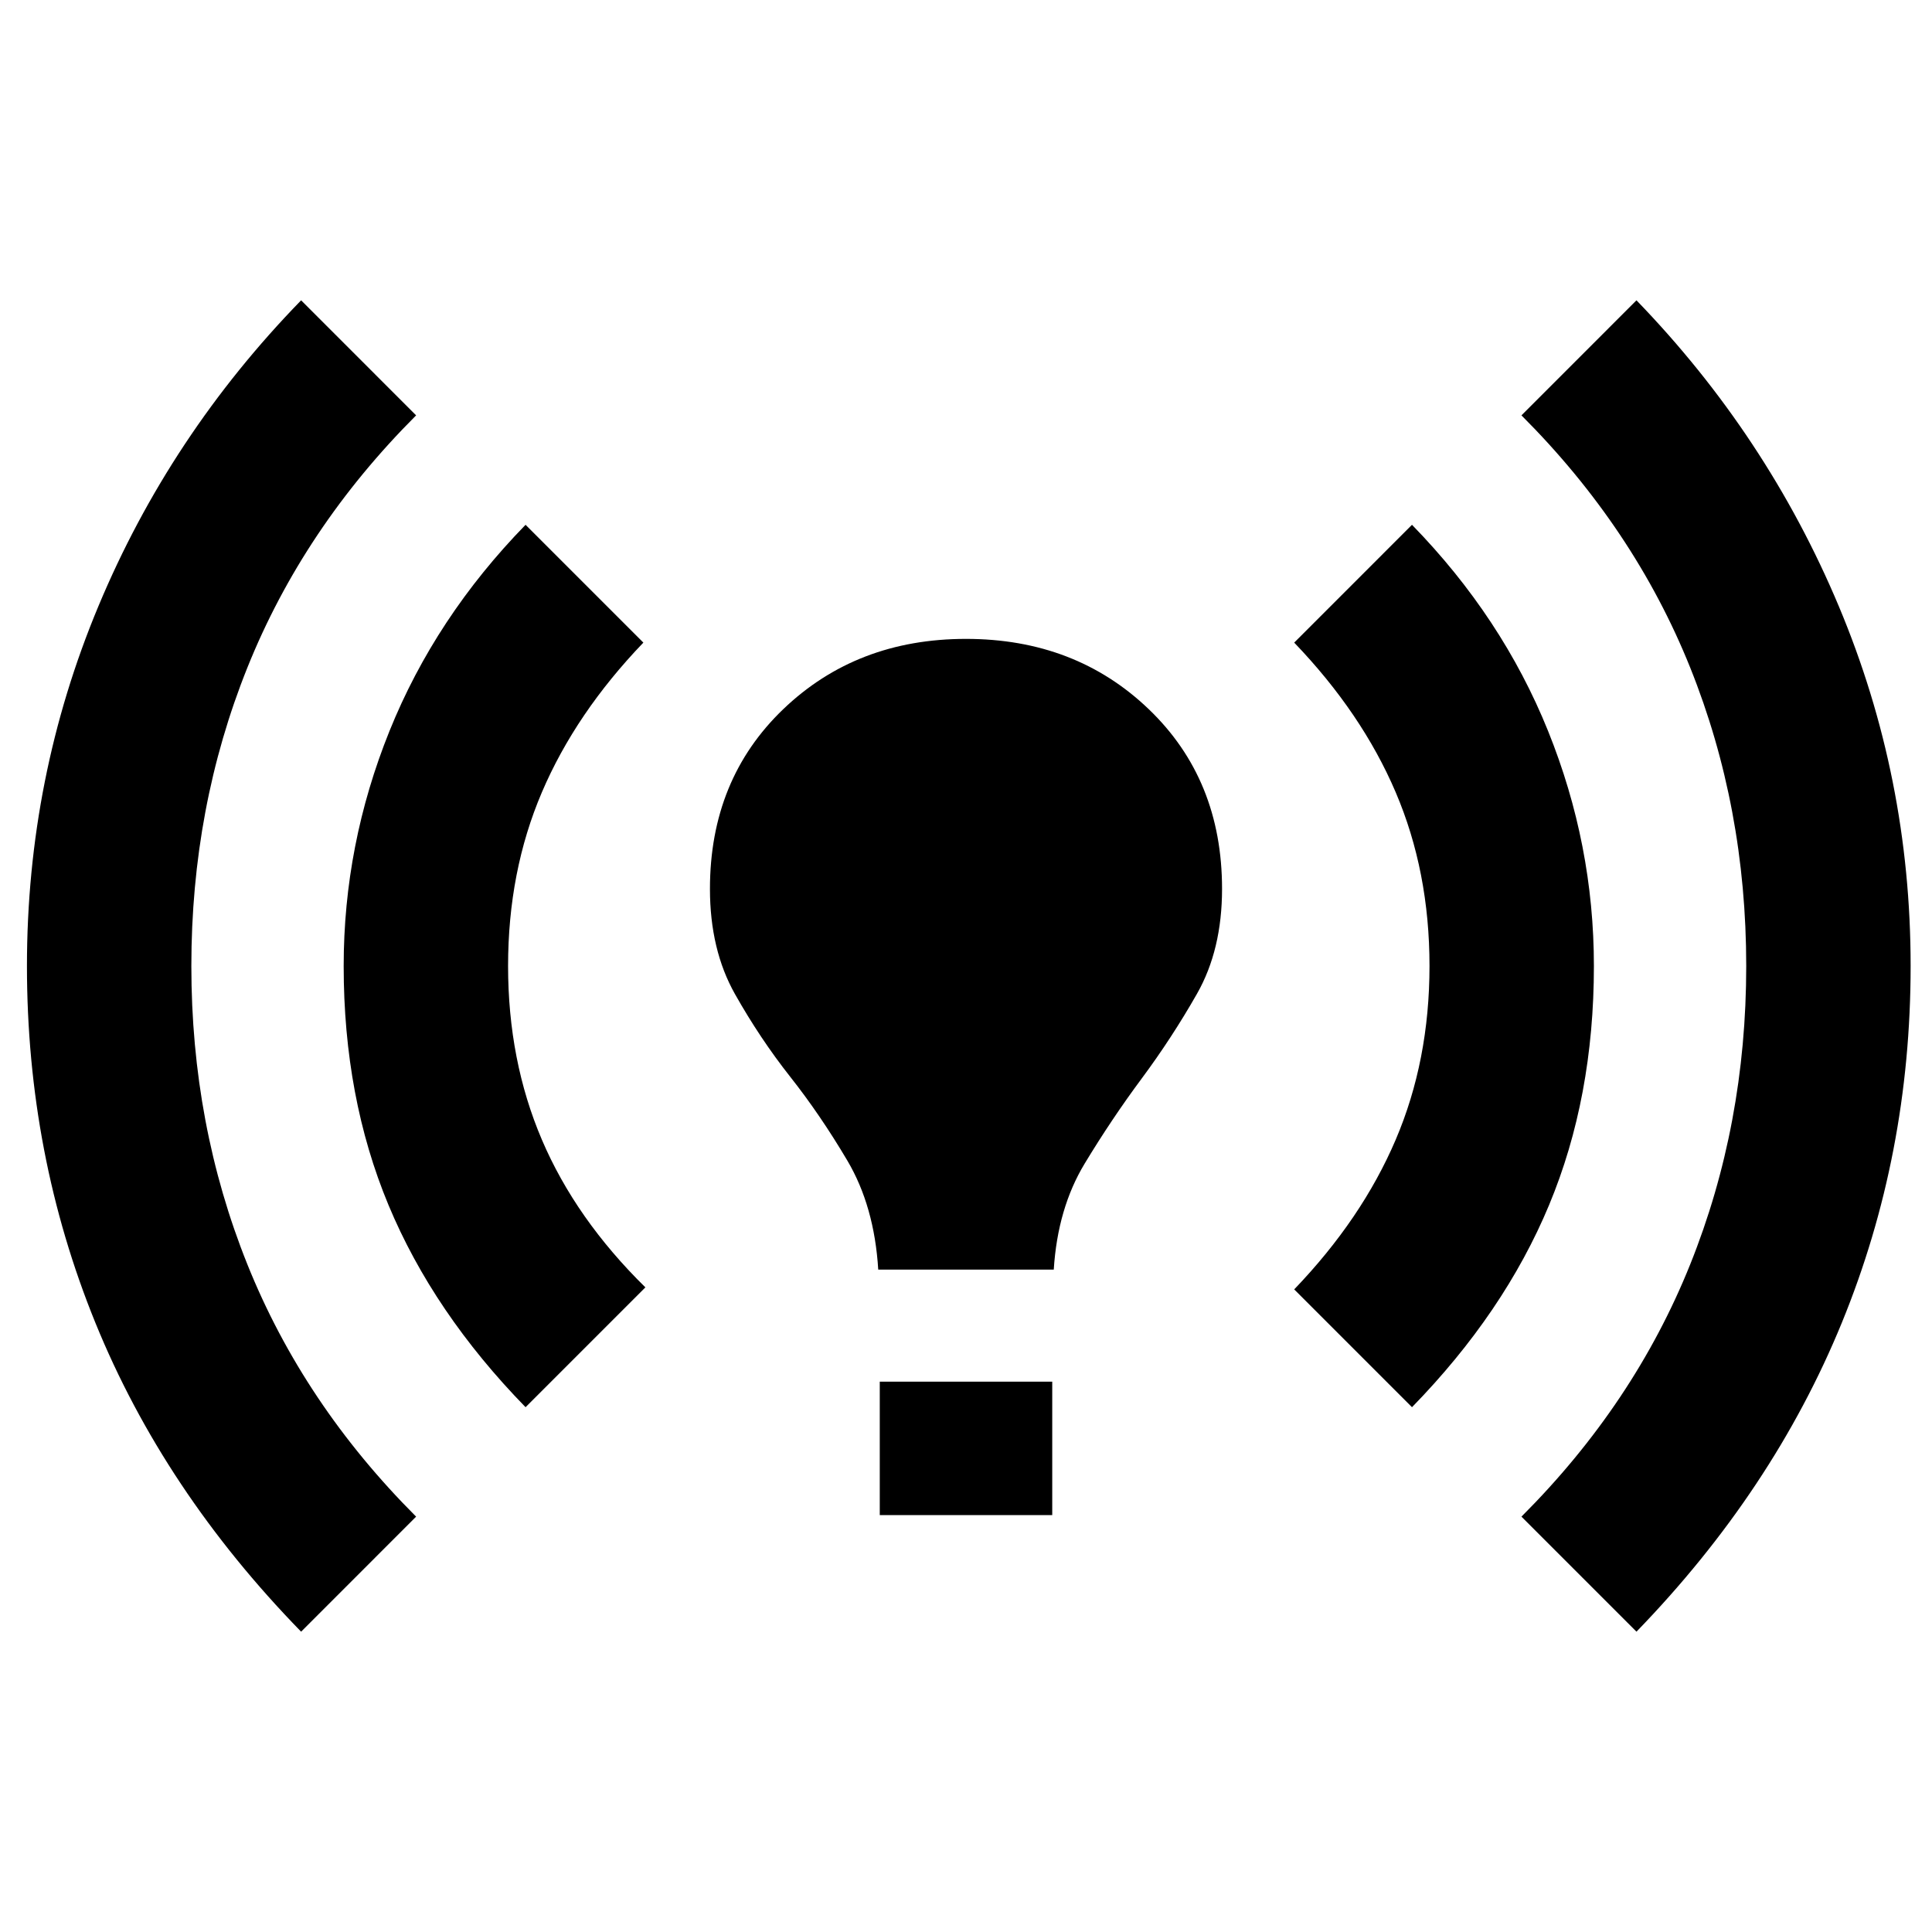 <svg xmlns="http://www.w3.org/2000/svg" height="20" viewBox="0 -960 960 960" width="20"><path d="M149.62-149.23q-68.23-70-102.23-153.5T13.39-480q0-93.77 35.5-178.77 35.5-85 100.73-152l57.15 57.16q-56 56-83.85 125.34Q95.08-558.92 95.08-480q0 78.92 27.84 148.27 27.85 69.34 83.85 125.34l-57.15 57.16Zm111.53-111.54q-45.84-47-68.11-100.46-22.27-53.46-22.27-118.77 0-60.31 22.77-116.77 22.77-56.46 67.61-102.46l58.54 58.54q-33.61 35-50.42 74.34Q252.46-527 252.46-480q0 47 16.81 86.35 16.81 39.34 51.42 73.34l-59.54 59.54Zm175.24-68.38q-1.93-31.47-15.35-54.16-13.42-22.69-28.39-41.65-14.96-18.96-27.42-41.04t-12.46-52.31q0-54.38 36.42-89.3 36.43-34.93 90.81-34.93t90.81 34.93q36.42 34.92 36.42 89.3 0 30.23-12.46 52.12-12.46 21.88-27.42 42.04-14.97 20.15-28.39 42.34-13.42 22.19-15.35 52.66h-87.22Zm.76 122v-66.31h85.7v66.31h-85.7Zm264.46-53.62-58.53-58.54q33.61-35 50.42-74.34Q710.31-433 710.31-480q0-47-16.81-86.35-16.81-39.34-50.42-74.34l58.53-58.54q44.85 46 67.62 102.46Q792-540.31 792-480q0 65.31-22.27 118.77-22.27 53.46-68.12 100.46Zm111.54 111.54L756-206.39q56-56 83.85-125.34 27.84-69.35 27.84-148.27 0-78.92-27.84-148.27Q812-697.61 756-753.61l57.15-57.16q64.85 67 100.54 152 35.69 85 35.69 178.77 0 93.77-34.19 177.27-34.19 83.5-102.04 153.5Z"/></svg>